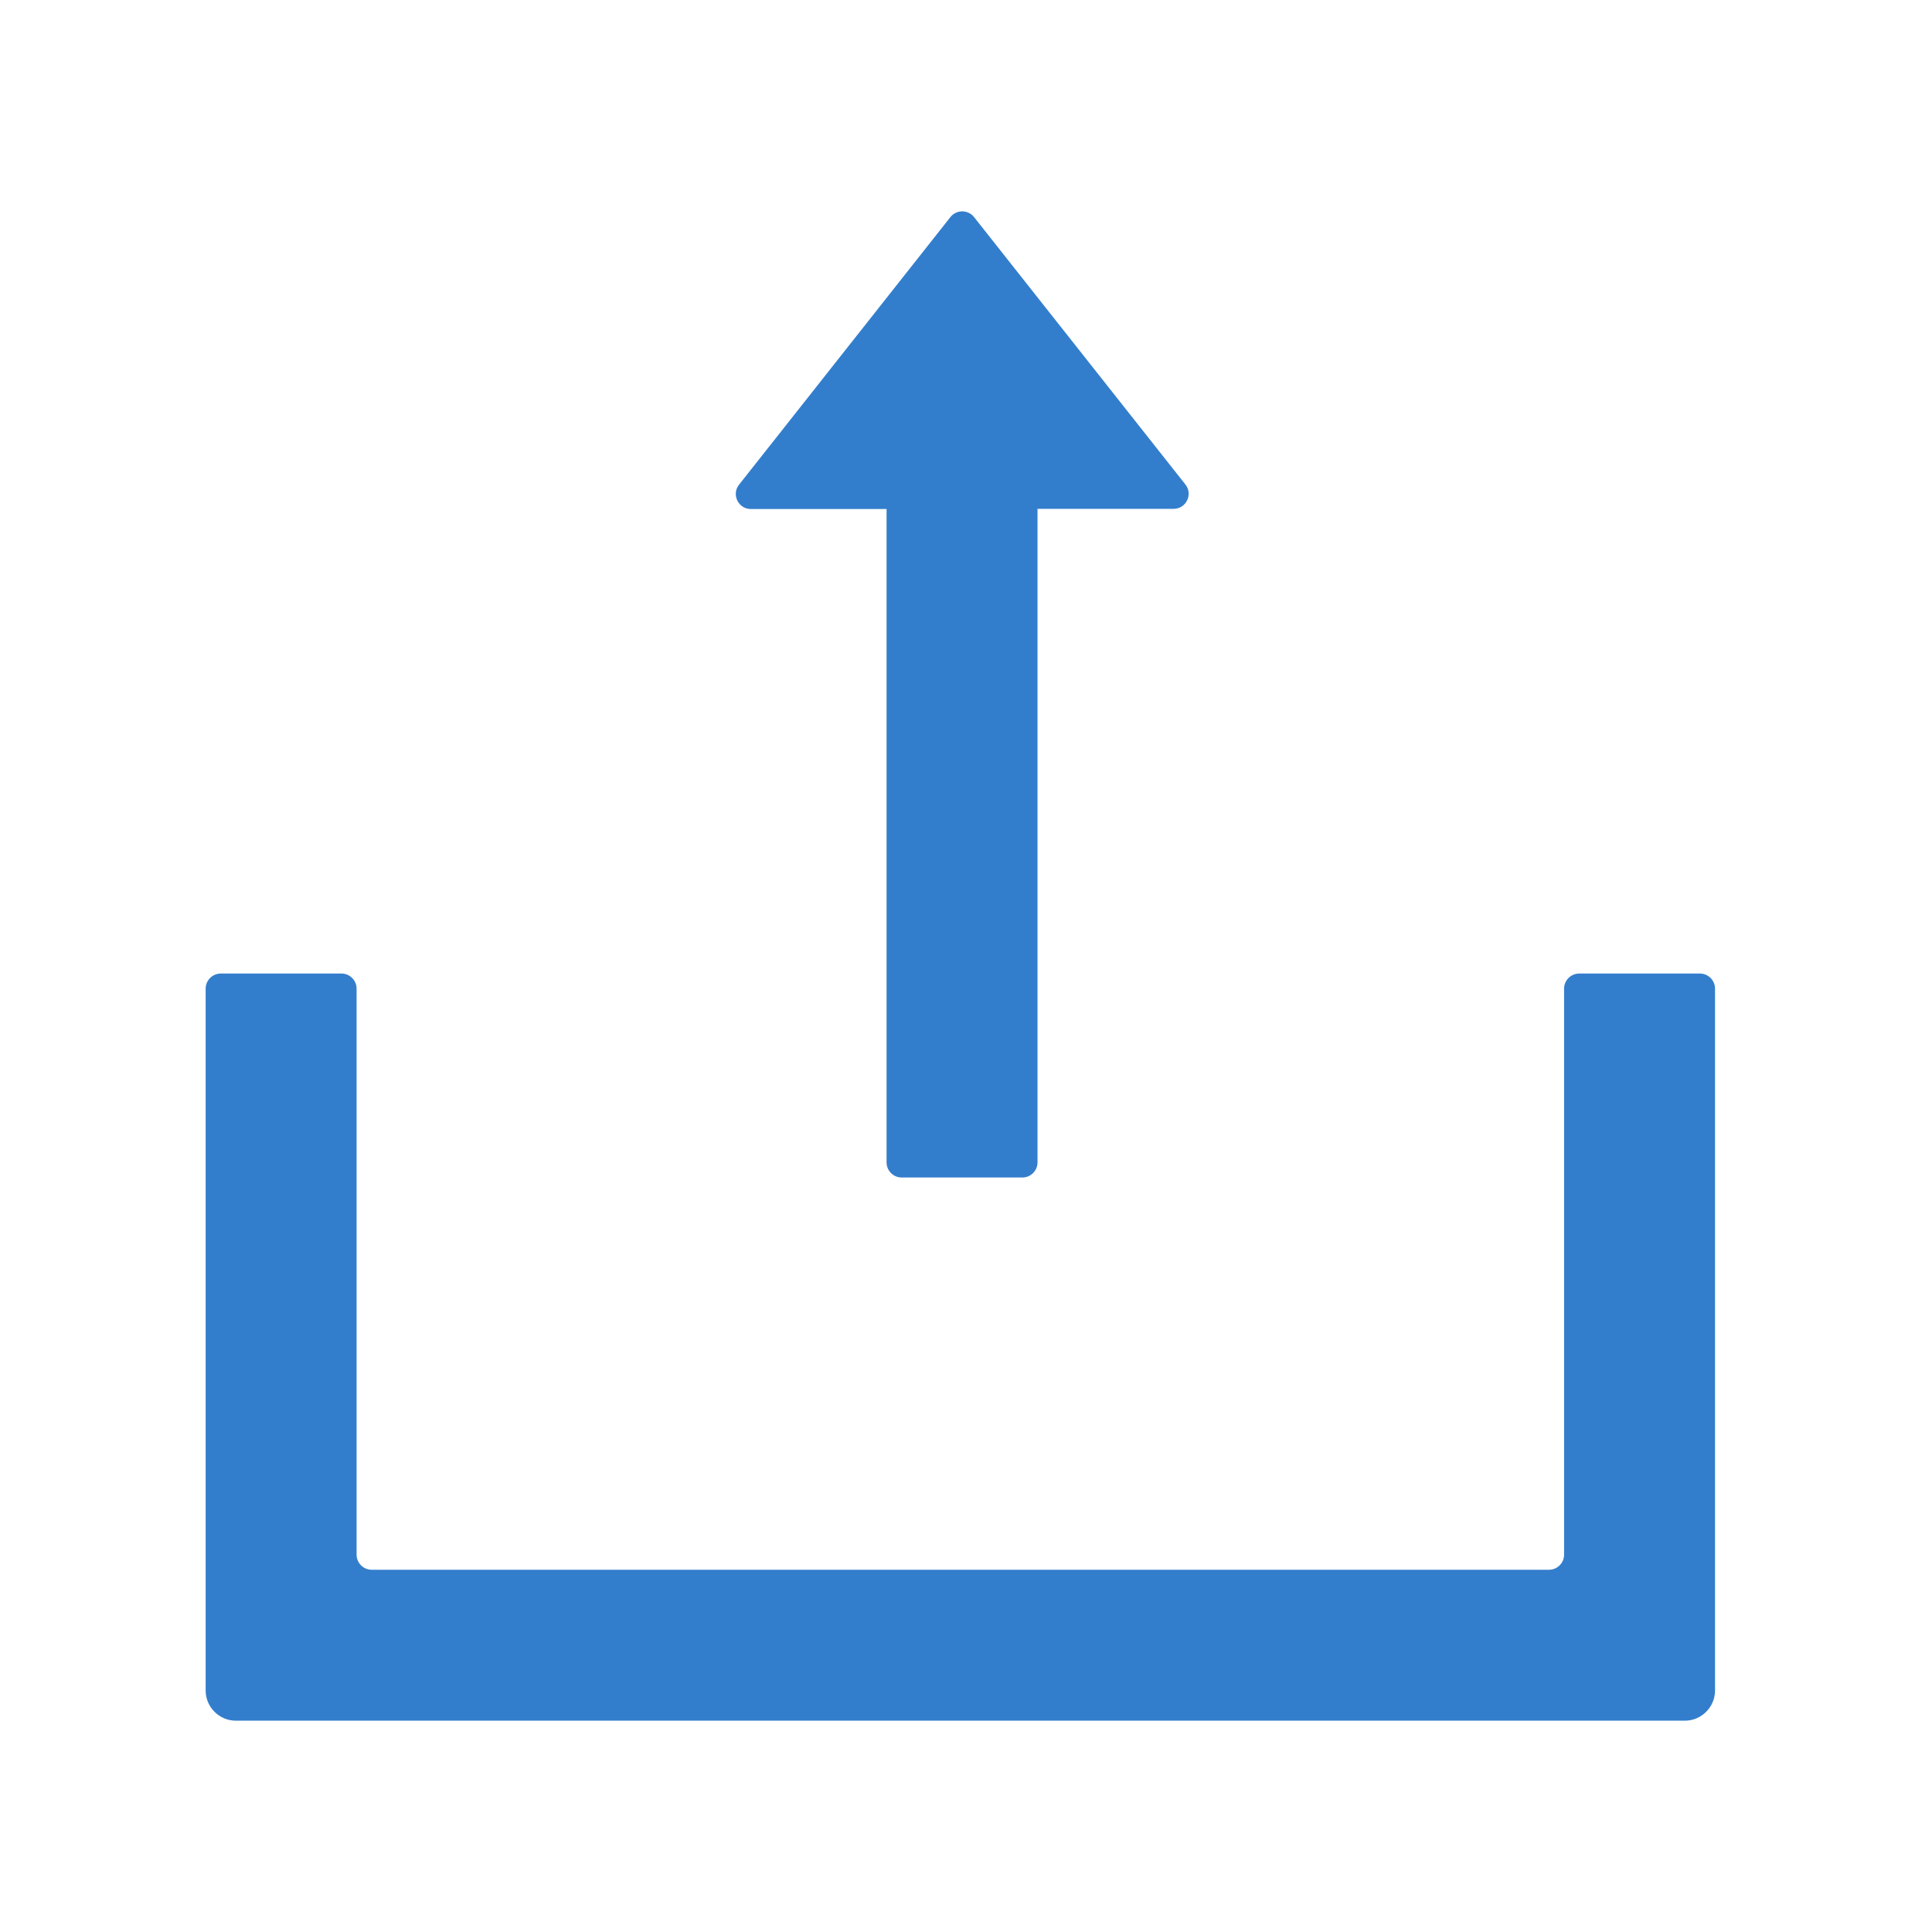 <?xml version="1.0" standalone="no"?><!DOCTYPE svg PUBLIC "-//W3C//DTD SVG 1.1//EN" "http://www.w3.org/Graphics/SVG/1.1/DTD/svg11.dtd"><svg t="1701394547243" class="icon" viewBox="0 0 1024 1024" version="1.1" xmlns="http://www.w3.org/2000/svg" p-id="1463" width="18" height="18" xmlns:xlink="http://www.w3.org/1999/xlink"><path d="M391.7 256.9c-4.1 5.2-0.4 12.9 6.3 12.9h71.9v346.3c0 4.4 3.6 8 8 8h64c4.4 0 8-3.6 8-8V269.7H622c6.7 0 10.4-7.7 6.3-12.9l-112-141.7c-3.2-4.1-9.4-4.1-12.6 0l-112 141.8z" p-id="1464" fill="#337ECC"></path><path d="M901 516h-64c-4.4 0-8 3.6-8 8v300c0 4.4-3.6 8-8 8H197c-4.4 0-8-3.6-8-8V524c0-4.4-3.6-8-8-8h-64c-4.4 0-8 3.6-8 8v372c0 8.8 7.2 16 16 16h768c8.8 0 16-7.2 16-16V524c0-4.4-3.6-8-8-8z" p-id="1465" fill="#337ECC"></path></svg>